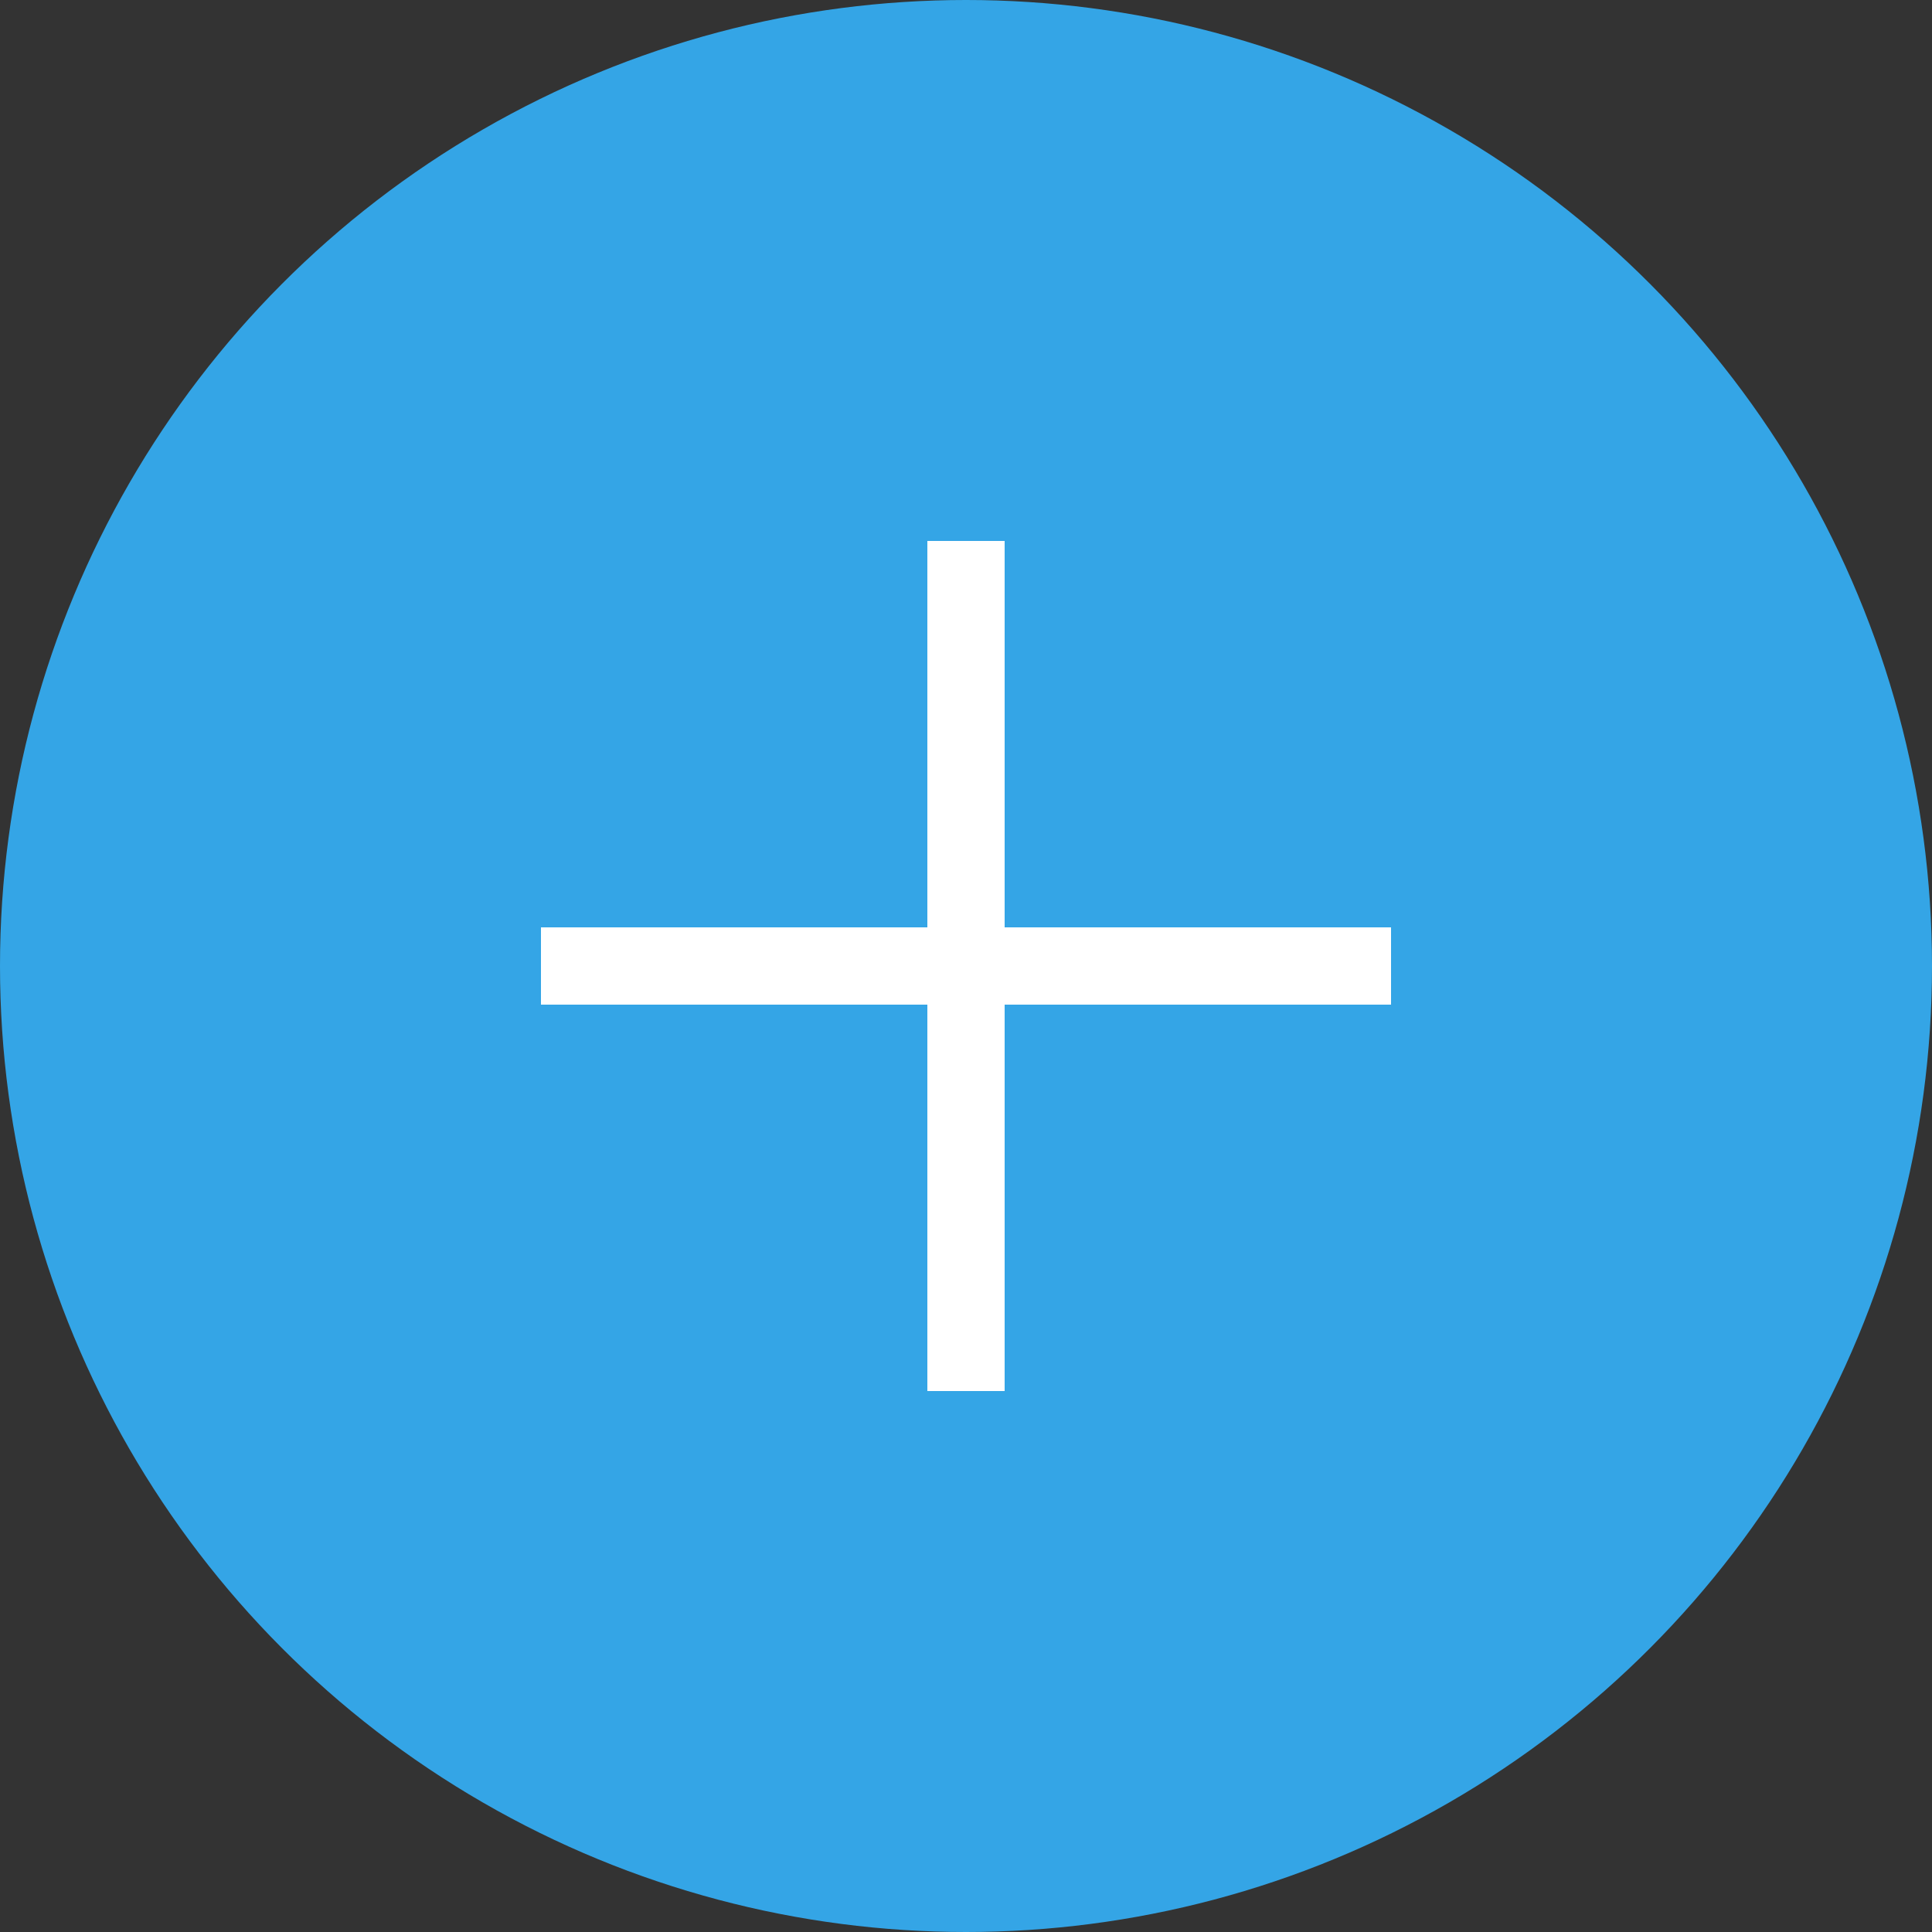 <svg width="25" height="25" viewBox="0 0 25 25" fill="none" xmlns="http://www.w3.org/2000/svg">
<rect x="0" y="0" width="25" height="25" fill="#333333" stroke="none"/>
<circle cx="12.5" cy="12.5" r="12.5" fill="#34A5E6"/>
<line x1="12.5" y1="18" x2="12.5" y2="7" stroke="white"/>
<line x1="18" y1="12.5" x2="7" y2="12.5" stroke="white"/>
</svg>
